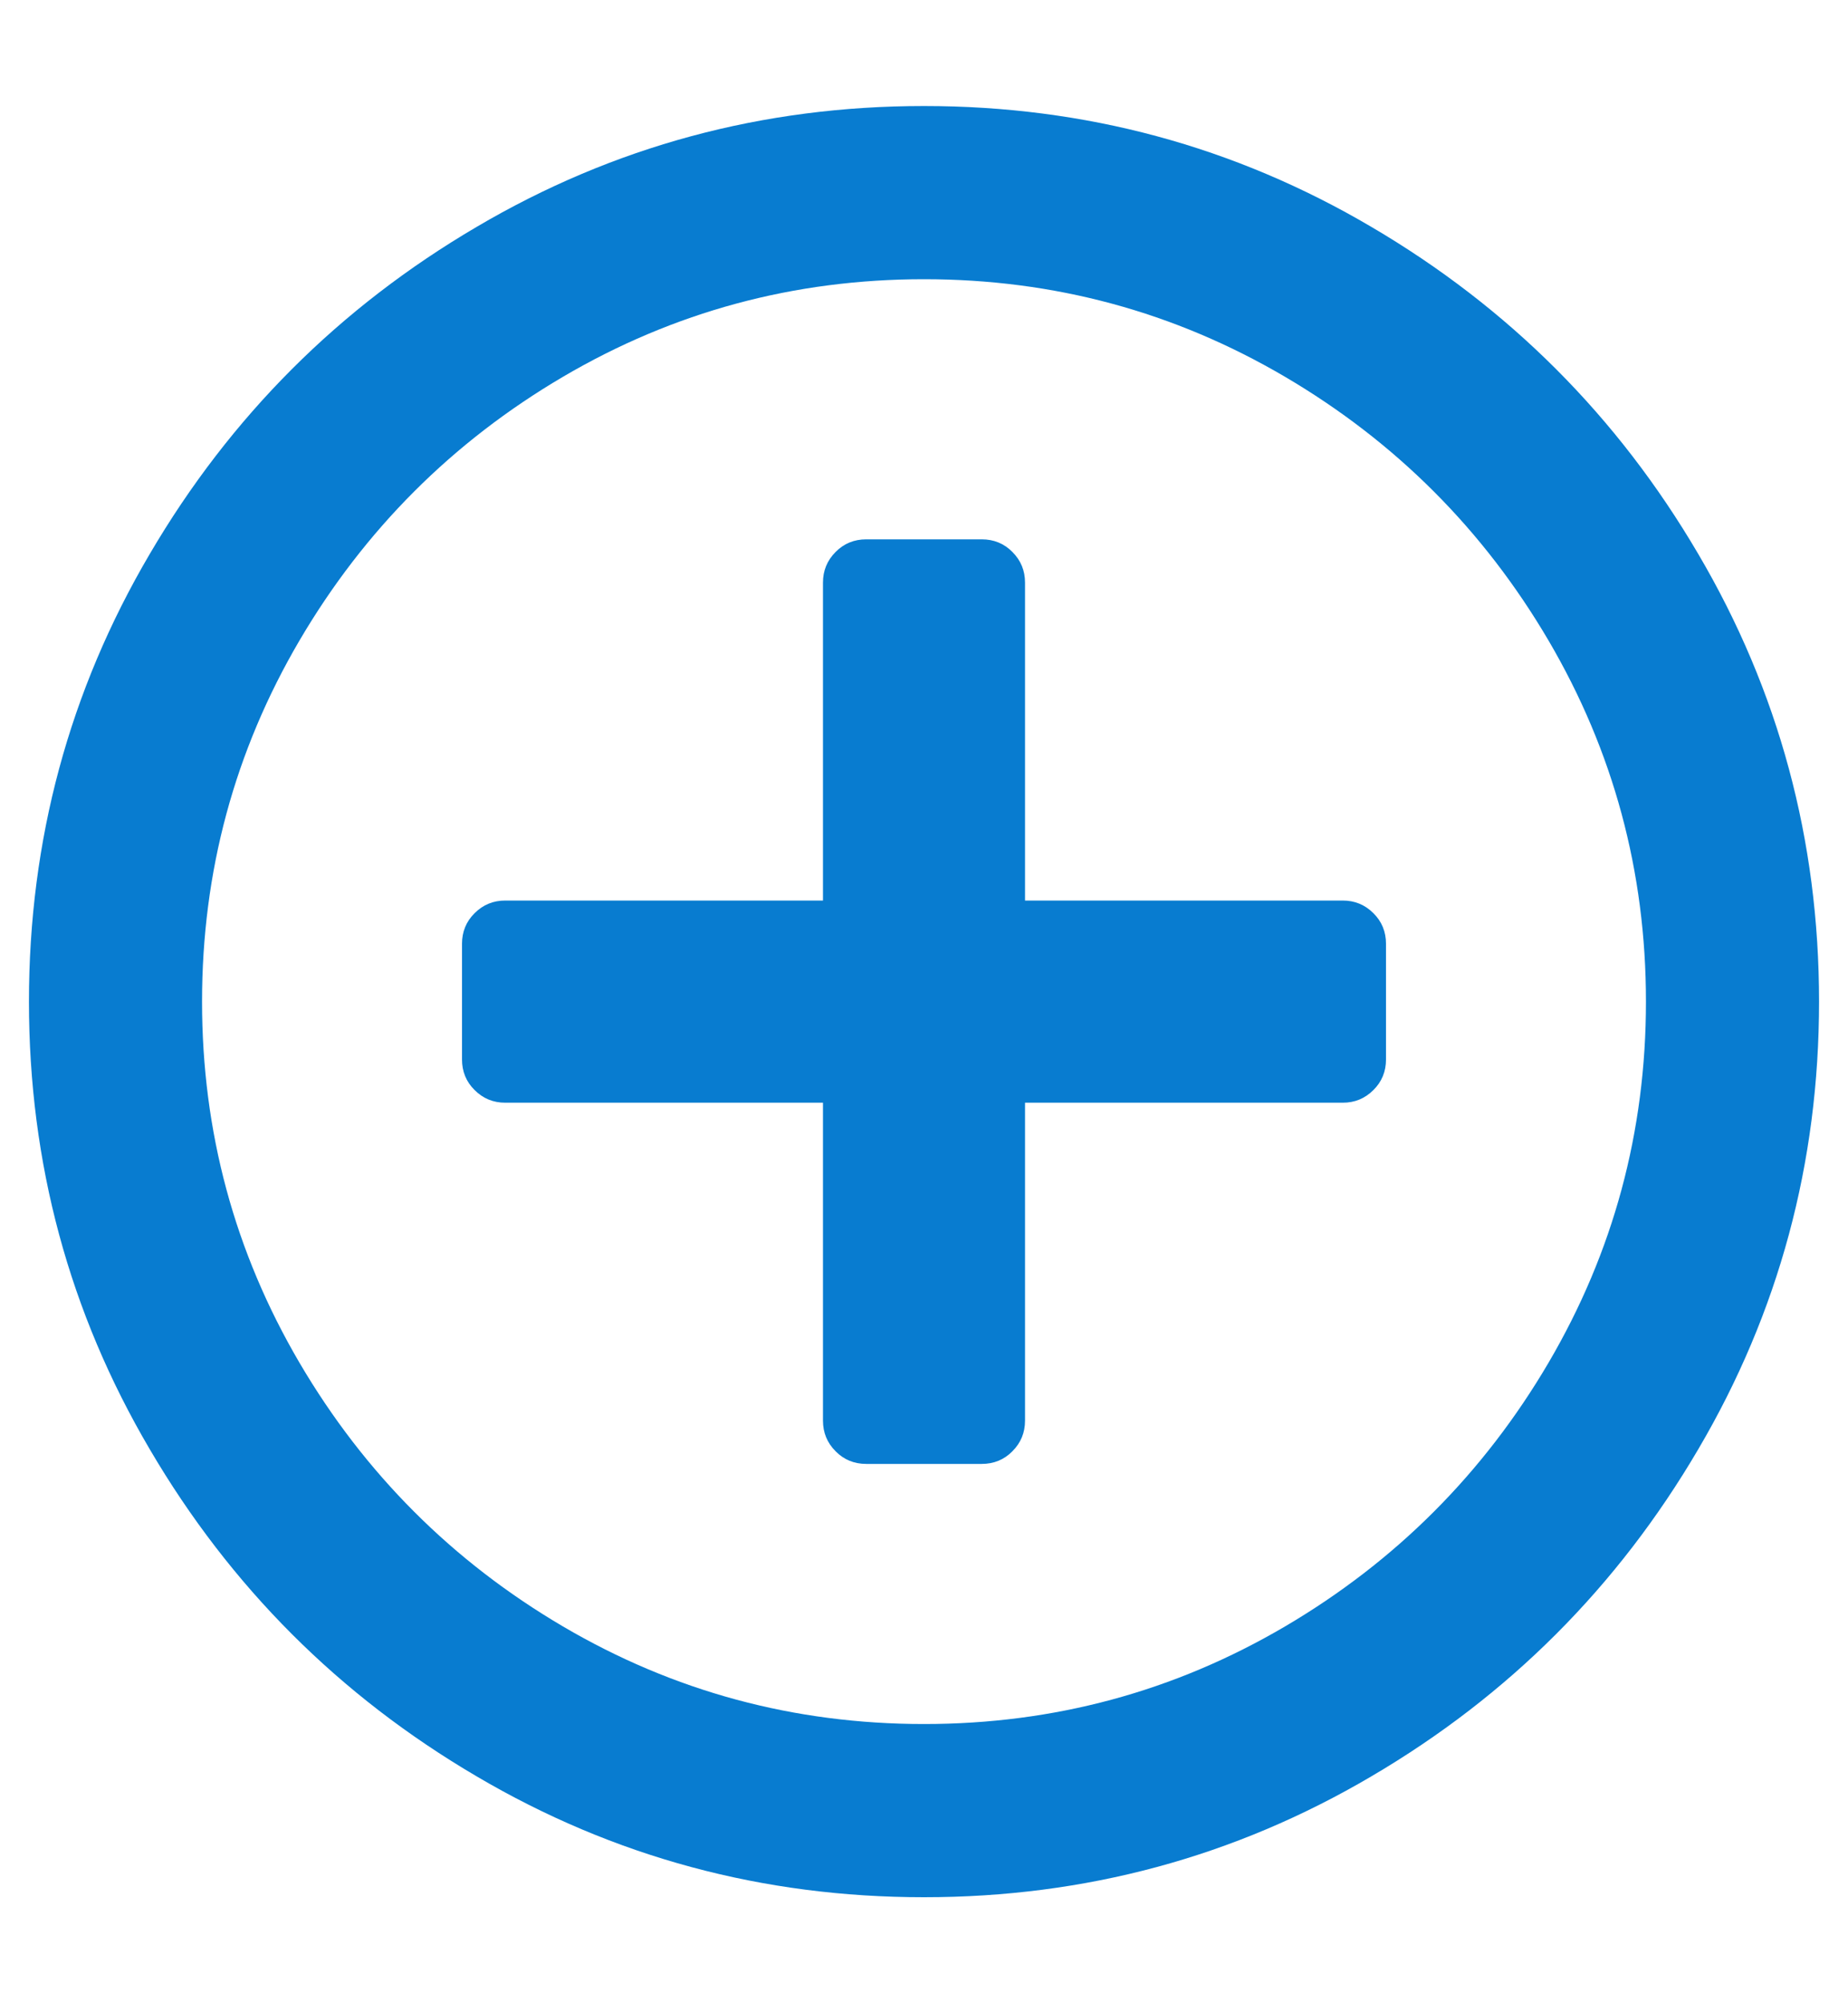 <?xml version="1.0" encoding="UTF-8"?>
<svg width="12px" height="13px" viewBox="0 0 12 13" version="1.1" xmlns="http://www.w3.org/2000/svg" xmlns:xlink="http://www.w3.org/1999/xlink">
    <title></title>
    <g id="Page-1" stroke="none" stroke-width="1" fill="none" fill-rule="evenodd">
        <g id="Tree-View" transform="translate(-89, -289)" fill="#087CD0" fill-rule="nonzero">
            <path d="M95,301.312 C96.047,301.312 97.016,301.051 97.906,300.527 C98.797,300.004 99.504,299.297 100.027,298.406 C100.551,297.516 100.812,296.547 100.812,295.5 C100.812,294.453 100.551,293.484 100.027,292.594 C99.504,291.703 98.797,290.996 97.906,290.473 C97.016,289.949 96.047,289.688 95,289.688 C93.953,289.688 92.984,289.949 92.094,290.473 C91.203,290.996 90.496,291.703 89.973,292.594 C89.449,293.484 89.188,294.453 89.188,295.5 C89.188,296.547 89.449,297.516 89.973,298.406 C90.496,299.297 91.203,300.004 92.094,300.527 C92.984,301.051 93.953,301.312 95,301.312 Z M95,300.188 C94.156,300.188 93.375,299.977 92.656,299.555 C91.938,299.133 91.367,298.562 90.945,297.844 C90.523,297.125 90.312,296.344 90.312,295.5 C90.312,294.656 90.523,293.875 90.945,293.156 C91.367,292.438 91.938,291.867 92.656,291.445 C93.375,291.023 94.156,290.812 95,290.812 C95.844,290.812 96.625,291.023 97.344,291.445 C98.062,291.867 98.633,292.438 99.055,293.156 C99.477,293.875 99.688,294.656 99.688,295.5 C99.688,296.344 99.477,297.125 99.055,297.844 C98.633,298.562 98.062,299.133 97.344,299.555 C96.625,299.977 95.844,300.188 95,300.188 Z M95.375,298.5 C95.453,298.5 95.52,298.473 95.574,298.418 C95.629,298.363 95.656,298.297 95.656,298.219 L95.656,298.219 L95.656,296.156 L97.719,296.156 C97.797,296.156 97.863,296.129 97.918,296.074 C97.973,296.02 98,295.953 98,295.875 L98,295.875 L98,295.125 C98,295.047 97.973,294.98 97.918,294.926 C97.863,294.871 97.797,294.844 97.719,294.844 L97.719,294.844 L95.656,294.844 L95.656,292.781 C95.656,292.703 95.629,292.637 95.574,292.582 C95.52,292.527 95.453,292.5 95.375,292.5 L95.375,292.5 L94.625,292.5 C94.547,292.5 94.48,292.527 94.426,292.582 C94.371,292.637 94.344,292.703 94.344,292.781 L94.344,292.781 L94.344,294.844 L92.281,294.844 C92.203,294.844 92.137,294.871 92.082,294.926 C92.027,294.98 92,295.047 92,295.125 L92,295.125 L92,295.875 C92,295.953 92.027,296.02 92.082,296.074 C92.137,296.129 92.203,296.156 92.281,296.156 L92.281,296.156 L94.344,296.156 L94.344,298.219 C94.344,298.297 94.371,298.363 94.426,298.418 C94.48,298.473 94.547,298.5 94.625,298.5 L94.625,298.5 L95.375,298.5 Z" id=""></path>
        </g>
    </g>
</svg>